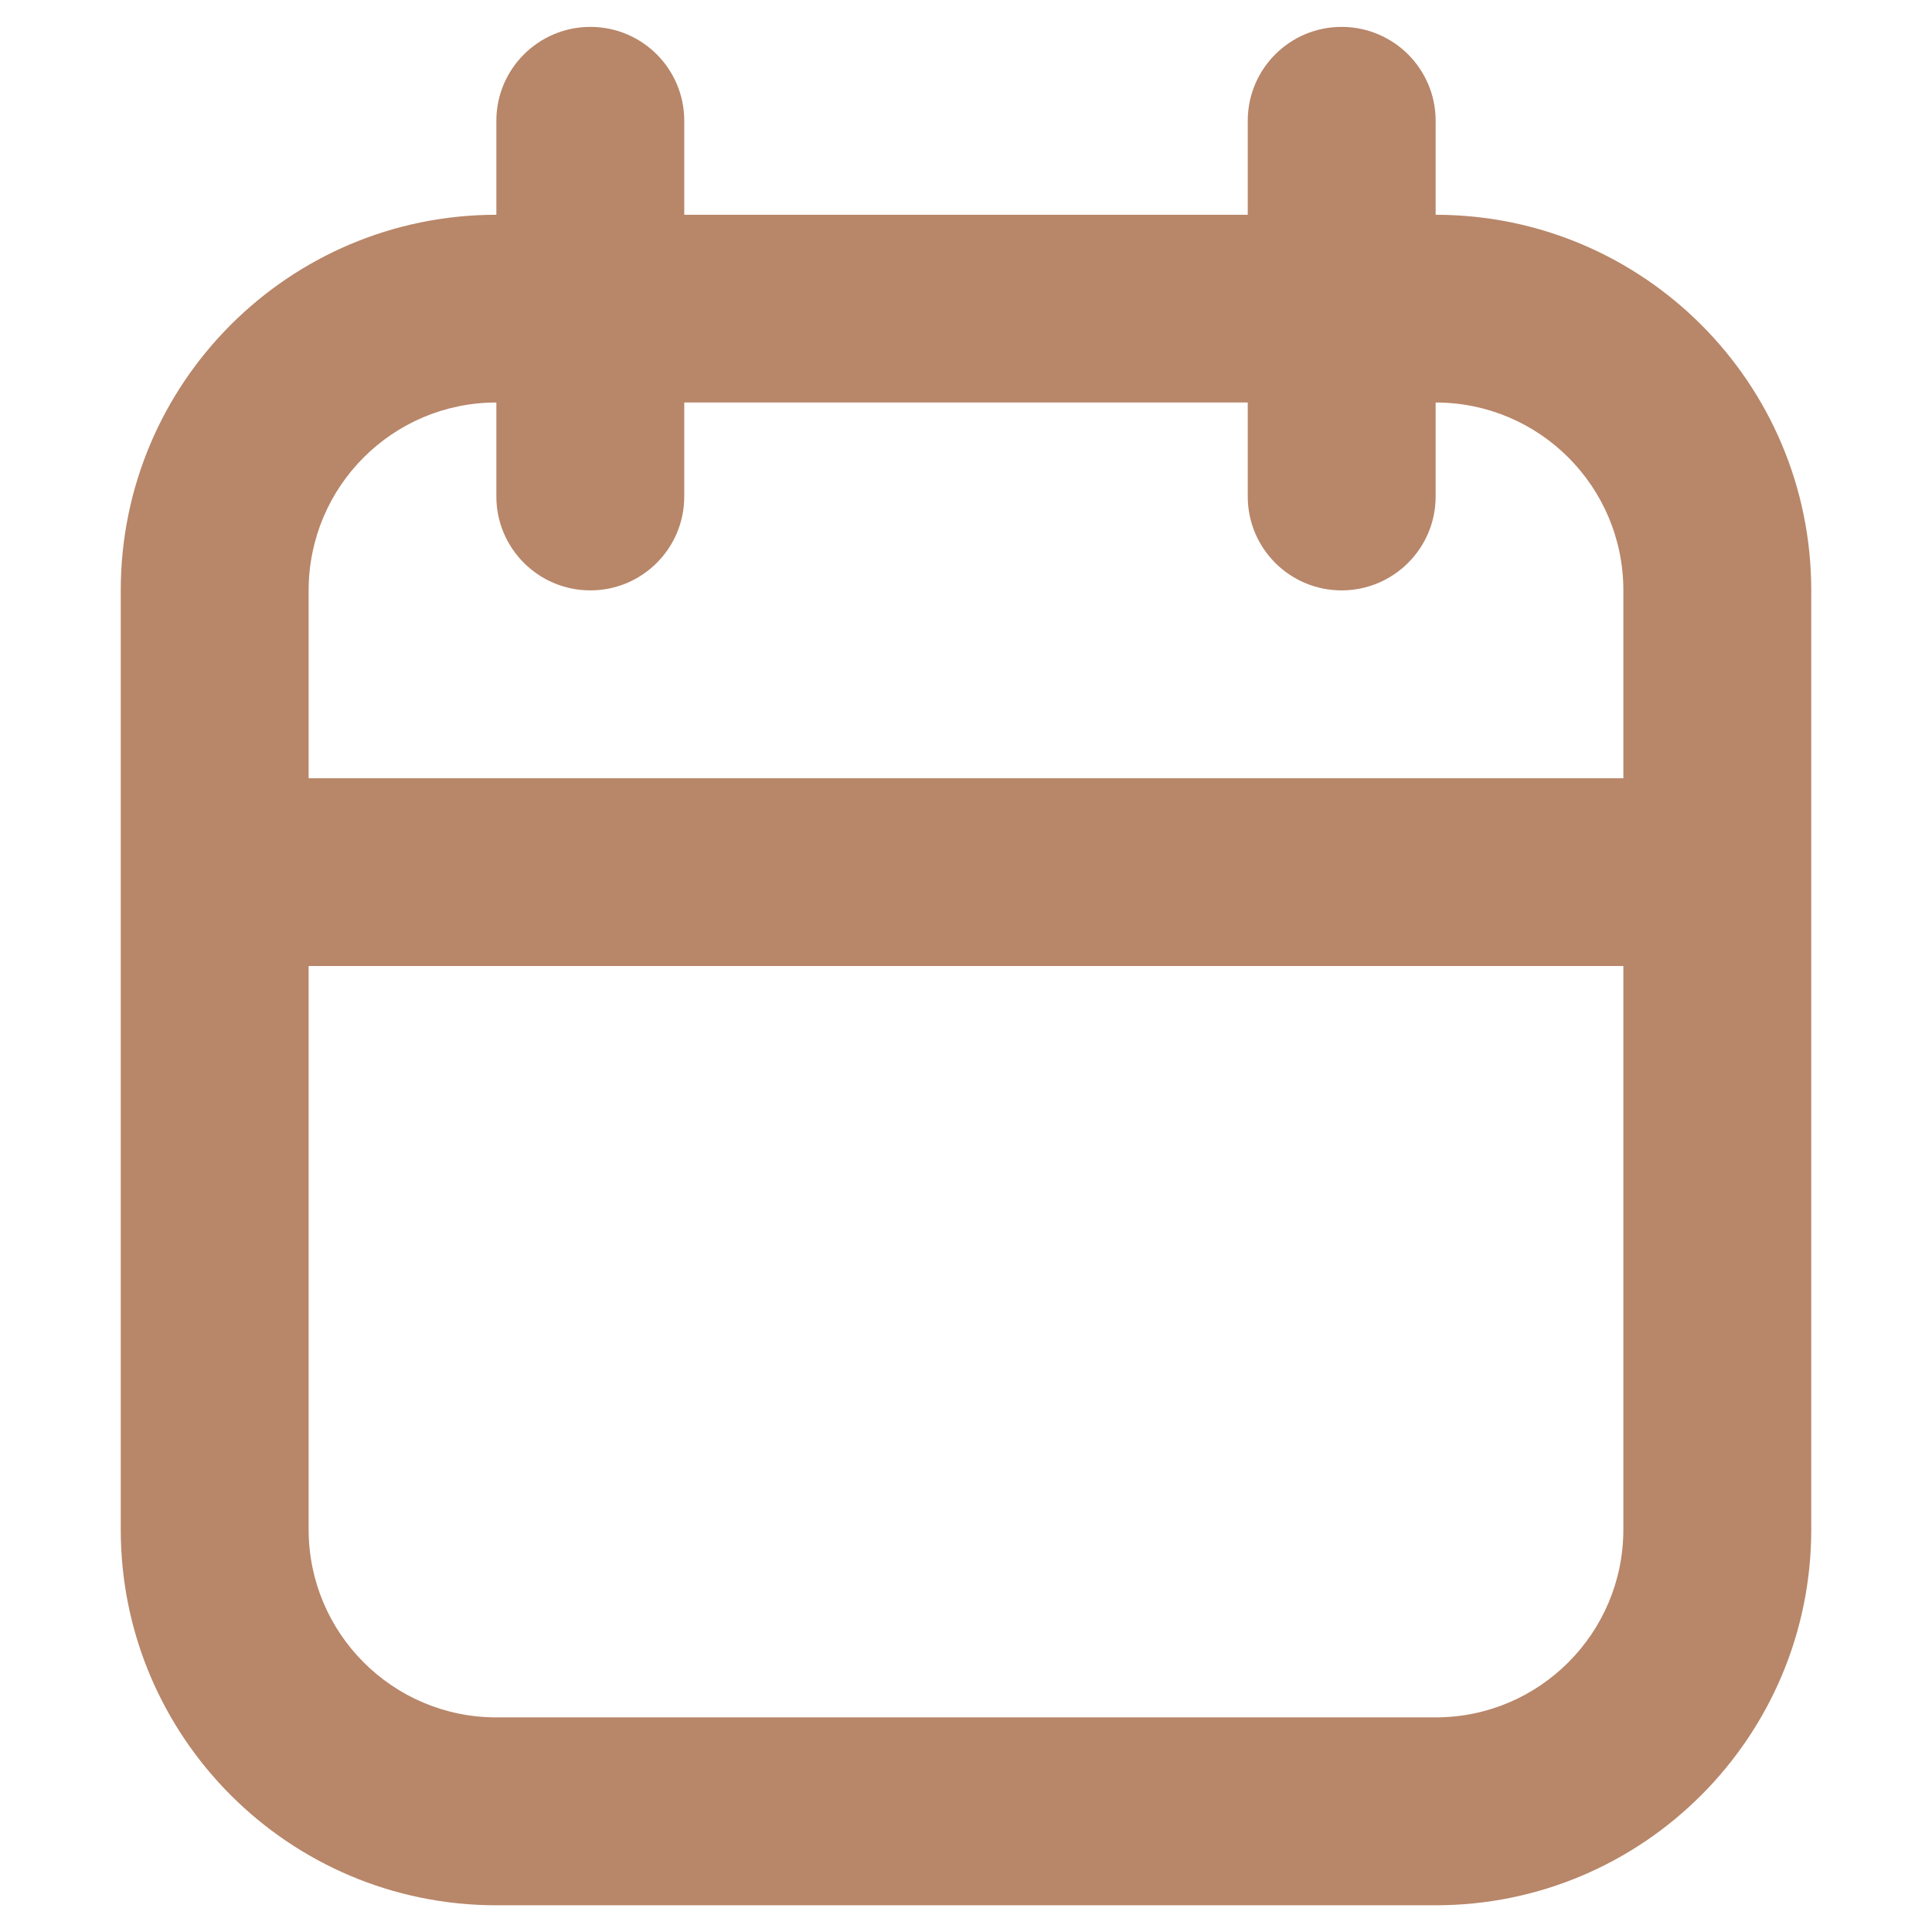 <svg width="12" height="12" viewBox="0 0 12 12" fill="none" xmlns="http://www.w3.org/2000/svg">
<path fill-rule="evenodd" clip-rule="evenodd" d="M7.75 1.334V0.75C7.75 0.428 8.011 0.167 8.333 0.167C8.655 0.167 8.917 0.428 8.917 0.75V1.334C10.205 1.334 11.25 2.378 11.25 3.667V9.5C11.25 10.789 10.205 11.834 8.917 11.834C7.248 11.834 4.751 11.834 3.083 11.834C1.795 11.834 0.75 10.789 0.75 9.5V3.667C0.75 2.378 1.795 1.334 3.083 1.334V0.75C3.083 0.428 3.345 0.167 3.667 0.167C3.989 0.167 4.25 0.428 4.25 0.75V1.334H7.75ZM10.083 6H1.917V9.5C1.917 10.144 2.439 10.667 3.083 10.667H8.917C9.561 10.667 10.083 10.144 10.083 9.5V6ZM8.917 2.5V3.084C8.917 3.406 8.655 3.667 8.333 3.667C8.011 3.667 7.75 3.406 7.75 3.084V2.5H4.25V3.084C4.25 3.406 3.989 3.667 3.667 3.667C3.345 3.667 3.083 3.406 3.083 3.084V2.5C2.439 2.5 1.917 3.022 1.917 3.667V4.834H10.083V3.667C10.083 3.022 9.561 2.5 8.917 2.5Z" fill="#B88669"/>
</svg>
